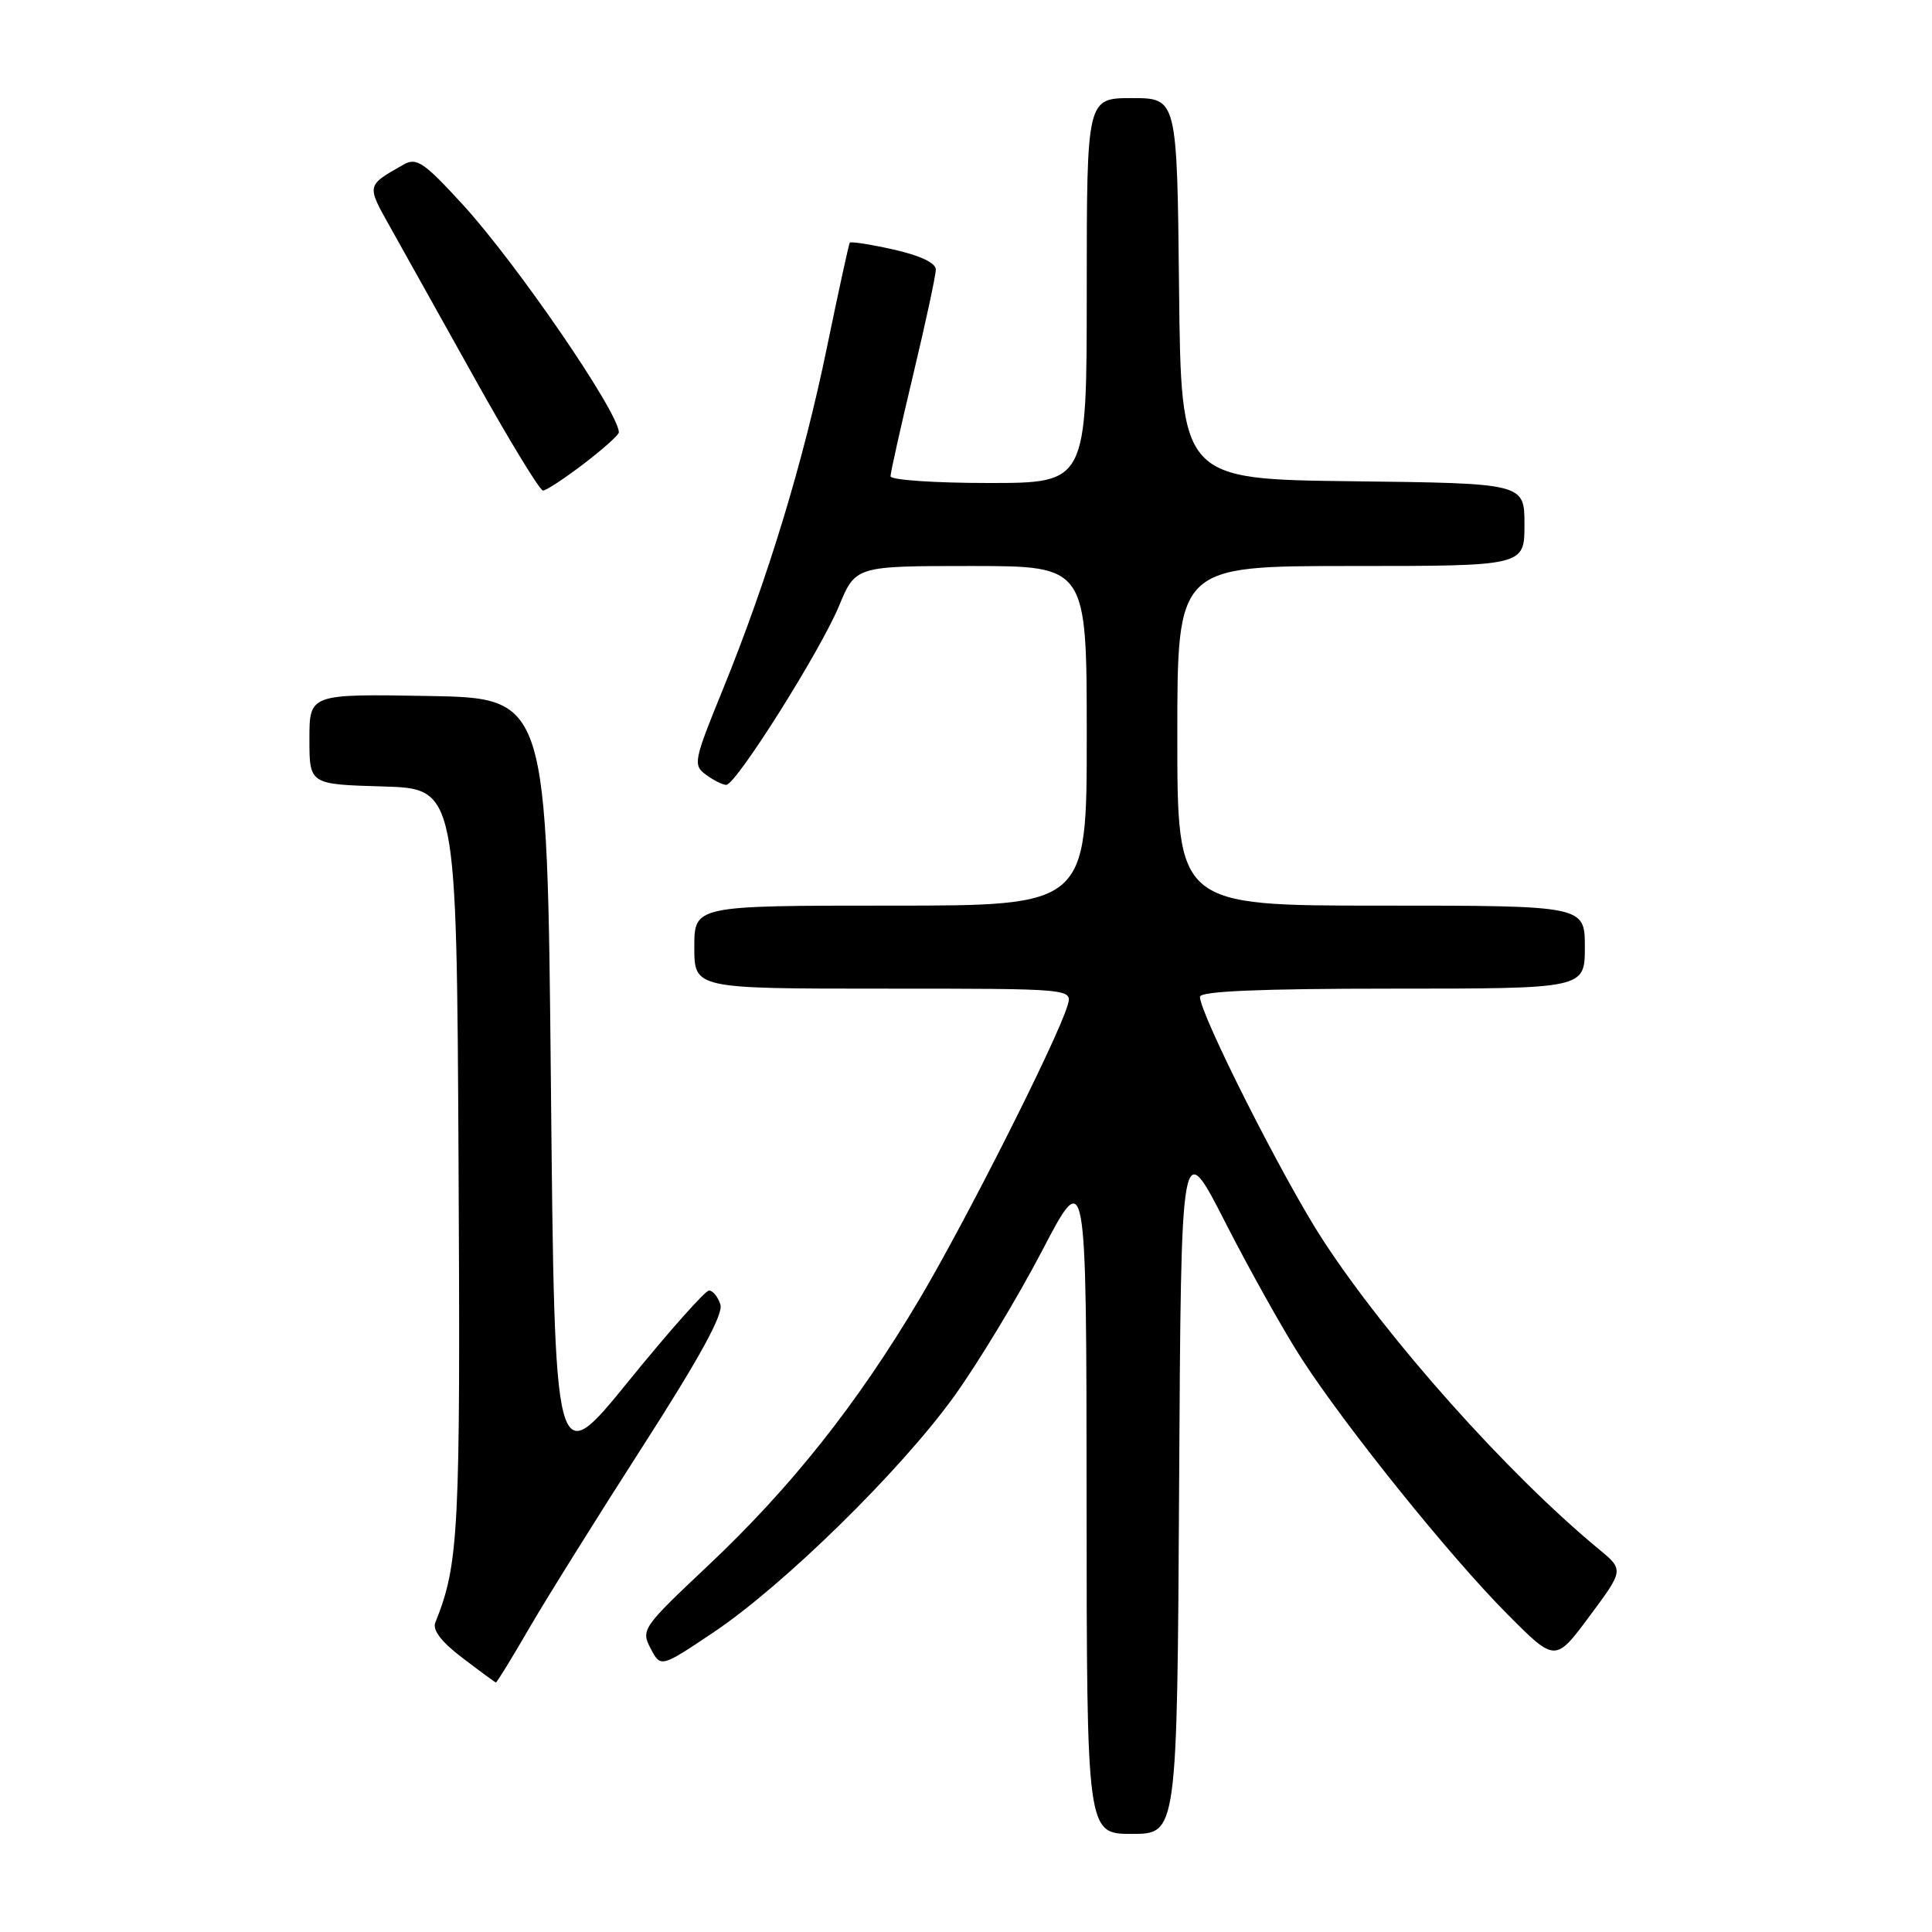 <?xml version="1.0" encoding="UTF-8" standalone="no"?>
<!DOCTYPE svg PUBLIC "-//W3C//DTD SVG 1.1//EN" "http://www.w3.org/Graphics/SVG/1.1/DTD/svg11.dtd" >
<svg xmlns="http://www.w3.org/2000/svg" xmlns:xlink="http://www.w3.org/1999/xlink" version="1.1" viewBox="0 0 256 256">
 <g >
 <path fill="currentColor"
d=" M 156.24 196.75 C 156.50 150.50 156.50 150.50 162.37 162.00 C 165.60 168.32 170.14 176.43 172.45 180.00 C 178.36 189.14 192.20 206.32 199.73 213.88 C 206.08 220.27 206.08 220.27 210.63 214.14 C 215.18 208.02 215.18 208.02 211.84 205.26 C 199.78 195.30 183.86 177.45 175.28 164.29 C 170.11 156.36 159.00 134.38 159.00 132.08 C 159.00 131.34 166.97 131.00 184.50 131.00 C 210.00 131.00 210.00 131.00 210.00 125.50 C 210.00 120.00 210.00 120.00 183.00 120.00 C 156.00 120.00 156.00 120.00 156.00 97.50 C 156.00 75.00 156.00 75.00 179.00 75.00 C 202.00 75.00 202.00 75.00 202.00 69.52 C 202.00 64.04 202.00 64.04 179.25 63.77 C 156.50 63.50 156.50 63.50 156.23 38.25 C 155.97 13.00 155.97 13.00 149.98 13.00 C 144.00 13.00 144.00 13.00 144.00 38.50 C 144.00 64.00 144.00 64.00 131.00 64.00 C 123.85 64.00 118.00 63.60 118.00 63.11 C 118.00 62.62 119.35 56.57 121.00 49.66 C 122.65 42.76 124.00 36.48 124.00 35.71 C 124.00 34.84 121.93 33.86 118.42 33.07 C 115.35 32.38 112.73 31.97 112.60 32.16 C 112.47 32.35 111.11 38.58 109.58 46.00 C 106.46 61.19 101.73 76.75 95.76 91.41 C 91.91 100.85 91.81 101.38 93.55 102.66 C 94.56 103.40 95.76 104.00 96.23 104.00 C 97.52 104.00 108.69 86.28 111.17 80.30 C 113.37 75.00 113.37 75.00 128.68 75.00 C 144.00 75.00 144.00 75.00 144.00 97.50 C 144.00 120.00 144.00 120.00 118.00 120.00 C 92.00 120.00 92.00 120.00 92.00 125.50 C 92.00 131.00 92.00 131.00 117.07 131.00 C 142.13 131.00 142.13 131.00 141.45 133.25 C 140.07 137.84 127.95 161.85 121.80 172.20 C 113.53 186.12 104.77 197.14 93.76 207.51 C 85.14 215.63 84.91 215.95 86.21 218.43 C 87.55 220.98 87.55 220.98 94.52 216.31 C 103.87 210.04 119.33 194.87 126.42 185.03 C 129.59 180.63 134.83 171.96 138.07 165.76 C 143.95 154.50 143.95 154.50 143.98 198.75 C 144.00 243.00 144.00 243.00 149.99 243.00 C 155.98 243.00 155.98 243.00 156.24 196.75 Z  M 70.12 215.75 C 72.44 211.76 79.22 200.90 85.19 191.61 C 92.70 179.92 95.86 174.15 95.46 172.86 C 95.13 171.84 94.45 171.00 93.95 171.00 C 93.45 171.00 88.64 176.42 83.27 183.03 C 73.50 195.07 73.50 195.07 73.00 143.78 C 72.50 92.50 72.50 92.50 56.75 92.22 C 41.00 91.95 41.00 91.95 41.00 97.94 C 41.00 103.93 41.00 103.93 50.75 104.21 C 60.50 104.50 60.50 104.50 60.76 154.00 C 61.02 203.09 60.81 207.22 57.68 215.00 C 57.28 215.99 58.50 217.58 61.29 219.69 C 63.60 221.45 65.59 222.91 65.71 222.94 C 65.82 222.97 67.81 219.74 70.12 215.75 Z  M 77.36 61.45 C 79.91 59.50 82.00 57.63 82.00 57.29 C 82.00 54.66 68.46 34.91 61.31 27.10 C 56.16 21.48 55.20 20.83 53.47 21.81 C 48.52 24.63 48.55 24.47 51.73 30.14 C 53.38 33.09 58.43 42.14 62.96 50.25 C 67.48 58.36 71.53 65.00 71.95 65.00 C 72.37 65.00 74.80 63.40 77.36 61.45 Z "/>
</g>
</svg>